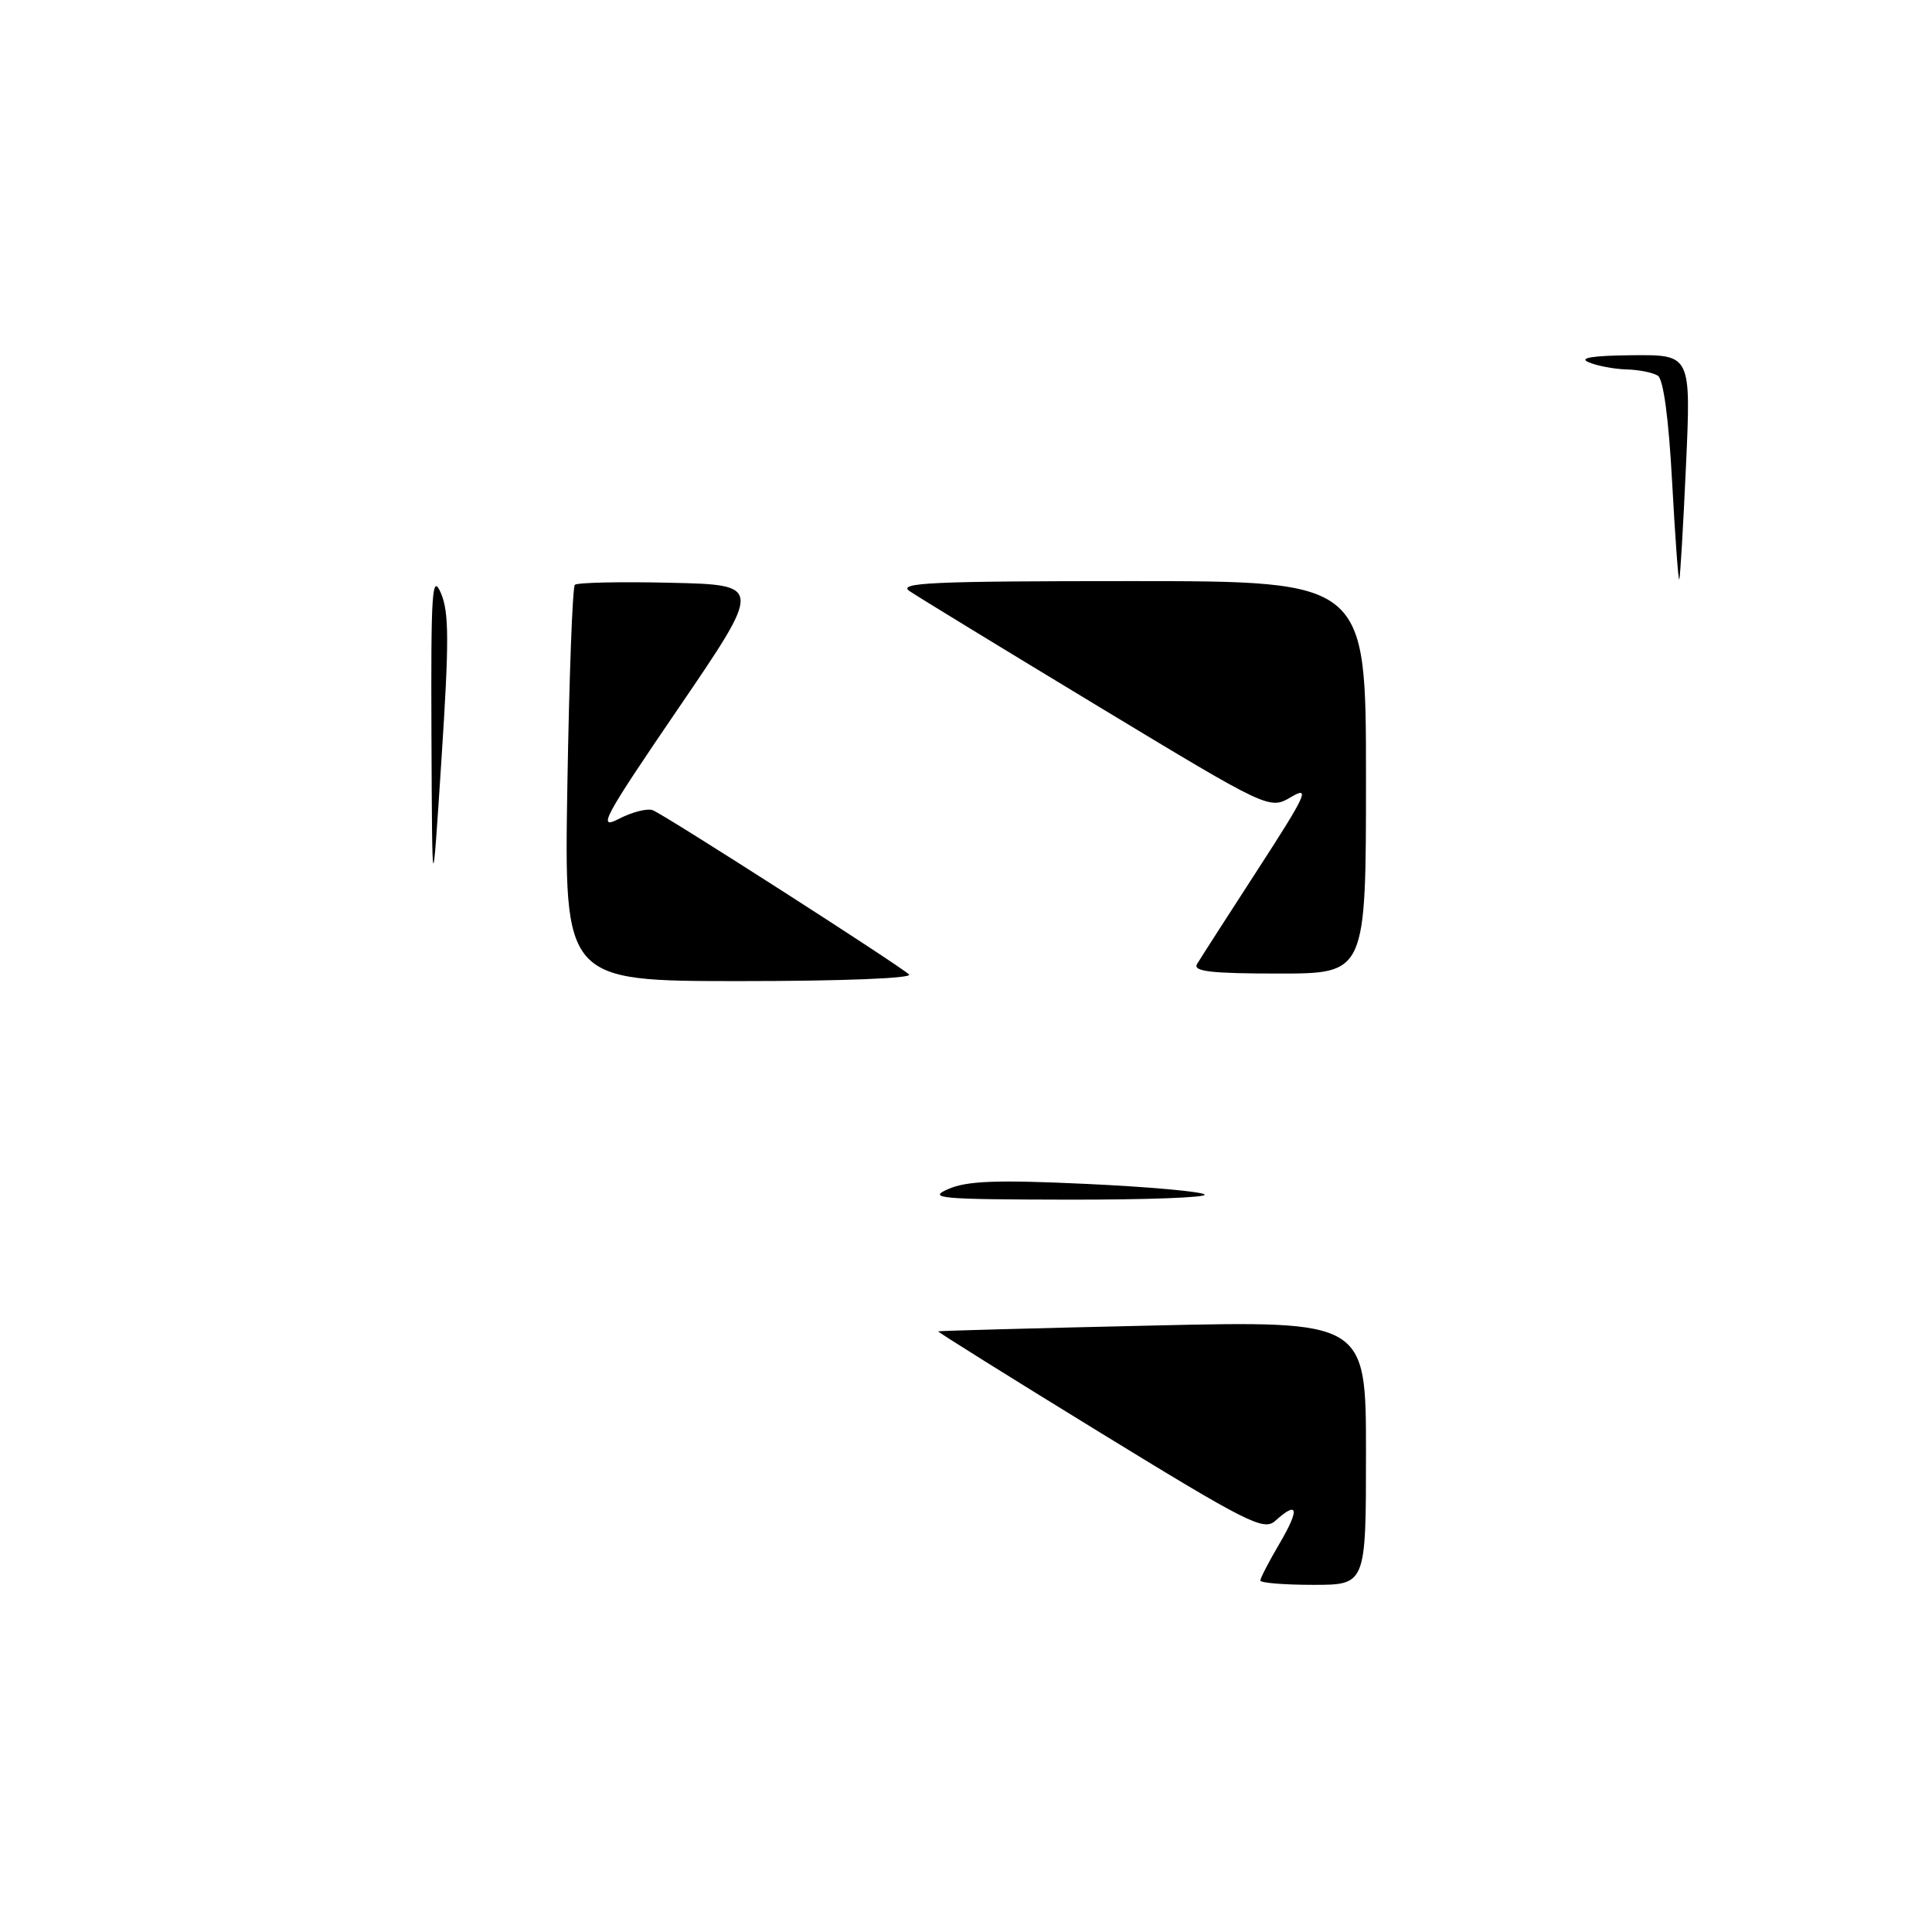 <?xml version="1.0" encoding="UTF-8" standalone="no"?>
<!DOCTYPE svg PUBLIC "-//W3C//DTD SVG 1.1//EN" "http://www.w3.org/Graphics/SVG/1.1/DTD/svg11.dtd" >
<svg xmlns="http://www.w3.org/2000/svg" xmlns:xlink="http://www.w3.org/1999/xlink" version="1.1" viewBox="0 0 256 256">
 <g >
 <path fill="currentColor"
d=" M 167.00 209.43 C 167.00 209.11 168.17 206.86 169.60 204.43 C 172.24 199.92 172.00 198.79 168.98 201.52 C 167.46 202.89 165.33 201.82 145.72 189.79 C 133.84 182.50 124.21 176.48 124.31 176.41 C 124.42 176.34 137.21 175.99 152.75 175.64 C 181.00 175.00 181.00 175.00 181.00 192.50 C 181.00 210.00 181.00 210.00 174.00 210.00 C 170.15 210.00 167.00 209.74 167.00 209.43 Z  M 125.66 157.55 C 128.14 156.47 132.08 156.32 143.86 156.87 C 152.13 157.25 159.22 157.89 159.62 158.28 C 160.01 158.68 151.82 158.98 141.42 158.96 C 124.47 158.93 122.83 158.78 125.66 157.55 Z  M 75.18 104.03 C 75.42 89.74 75.86 77.80 76.17 77.49 C 76.48 77.19 82.20 77.06 88.89 77.22 C 101.04 77.50 101.04 77.50 89.90 93.84 C 79.98 108.38 79.11 110.00 81.97 108.52 C 83.73 107.60 85.77 107.08 86.50 107.36 C 88.05 107.95 119.06 127.83 120.45 129.12 C 121.00 129.63 111.57 130.00 98.07 130.00 C 74.75 130.00 74.75 130.00 75.18 104.03 Z  M 158.61 127.75 C 159.02 127.06 162.65 121.41 166.68 115.19 C 173.07 105.33 173.64 104.10 171.11 105.59 C 168.21 107.31 168.21 107.31 145.35 93.49 C 132.78 85.89 121.61 79.07 120.53 78.33 C 118.86 77.21 123.43 77.00 149.78 77.00 C 181.00 77.00 181.00 77.00 181.00 103.00 C 181.00 129.00 181.00 129.00 169.44 129.00 C 160.47 129.00 158.05 128.72 158.61 127.75 Z  M 57.17 97.50 C 57.09 78.38 57.25 75.90 58.41 78.56 C 59.51 81.08 59.52 84.92 58.50 100.56 C 57.27 119.50 57.27 119.50 57.17 97.50 Z  M 221.56 63.78 C 221.11 55.47 220.41 50.24 219.67 49.78 C 219.03 49.37 217.15 48.99 215.50 48.95 C 213.85 48.90 211.60 48.47 210.50 48.00 C 209.14 47.42 211.01 47.12 216.28 47.07 C 224.07 47.00 224.07 47.00 223.40 61.75 C 223.03 69.86 222.63 76.62 222.51 76.77 C 222.38 76.93 221.96 71.08 221.56 63.78 Z "/>
</g>
</svg>